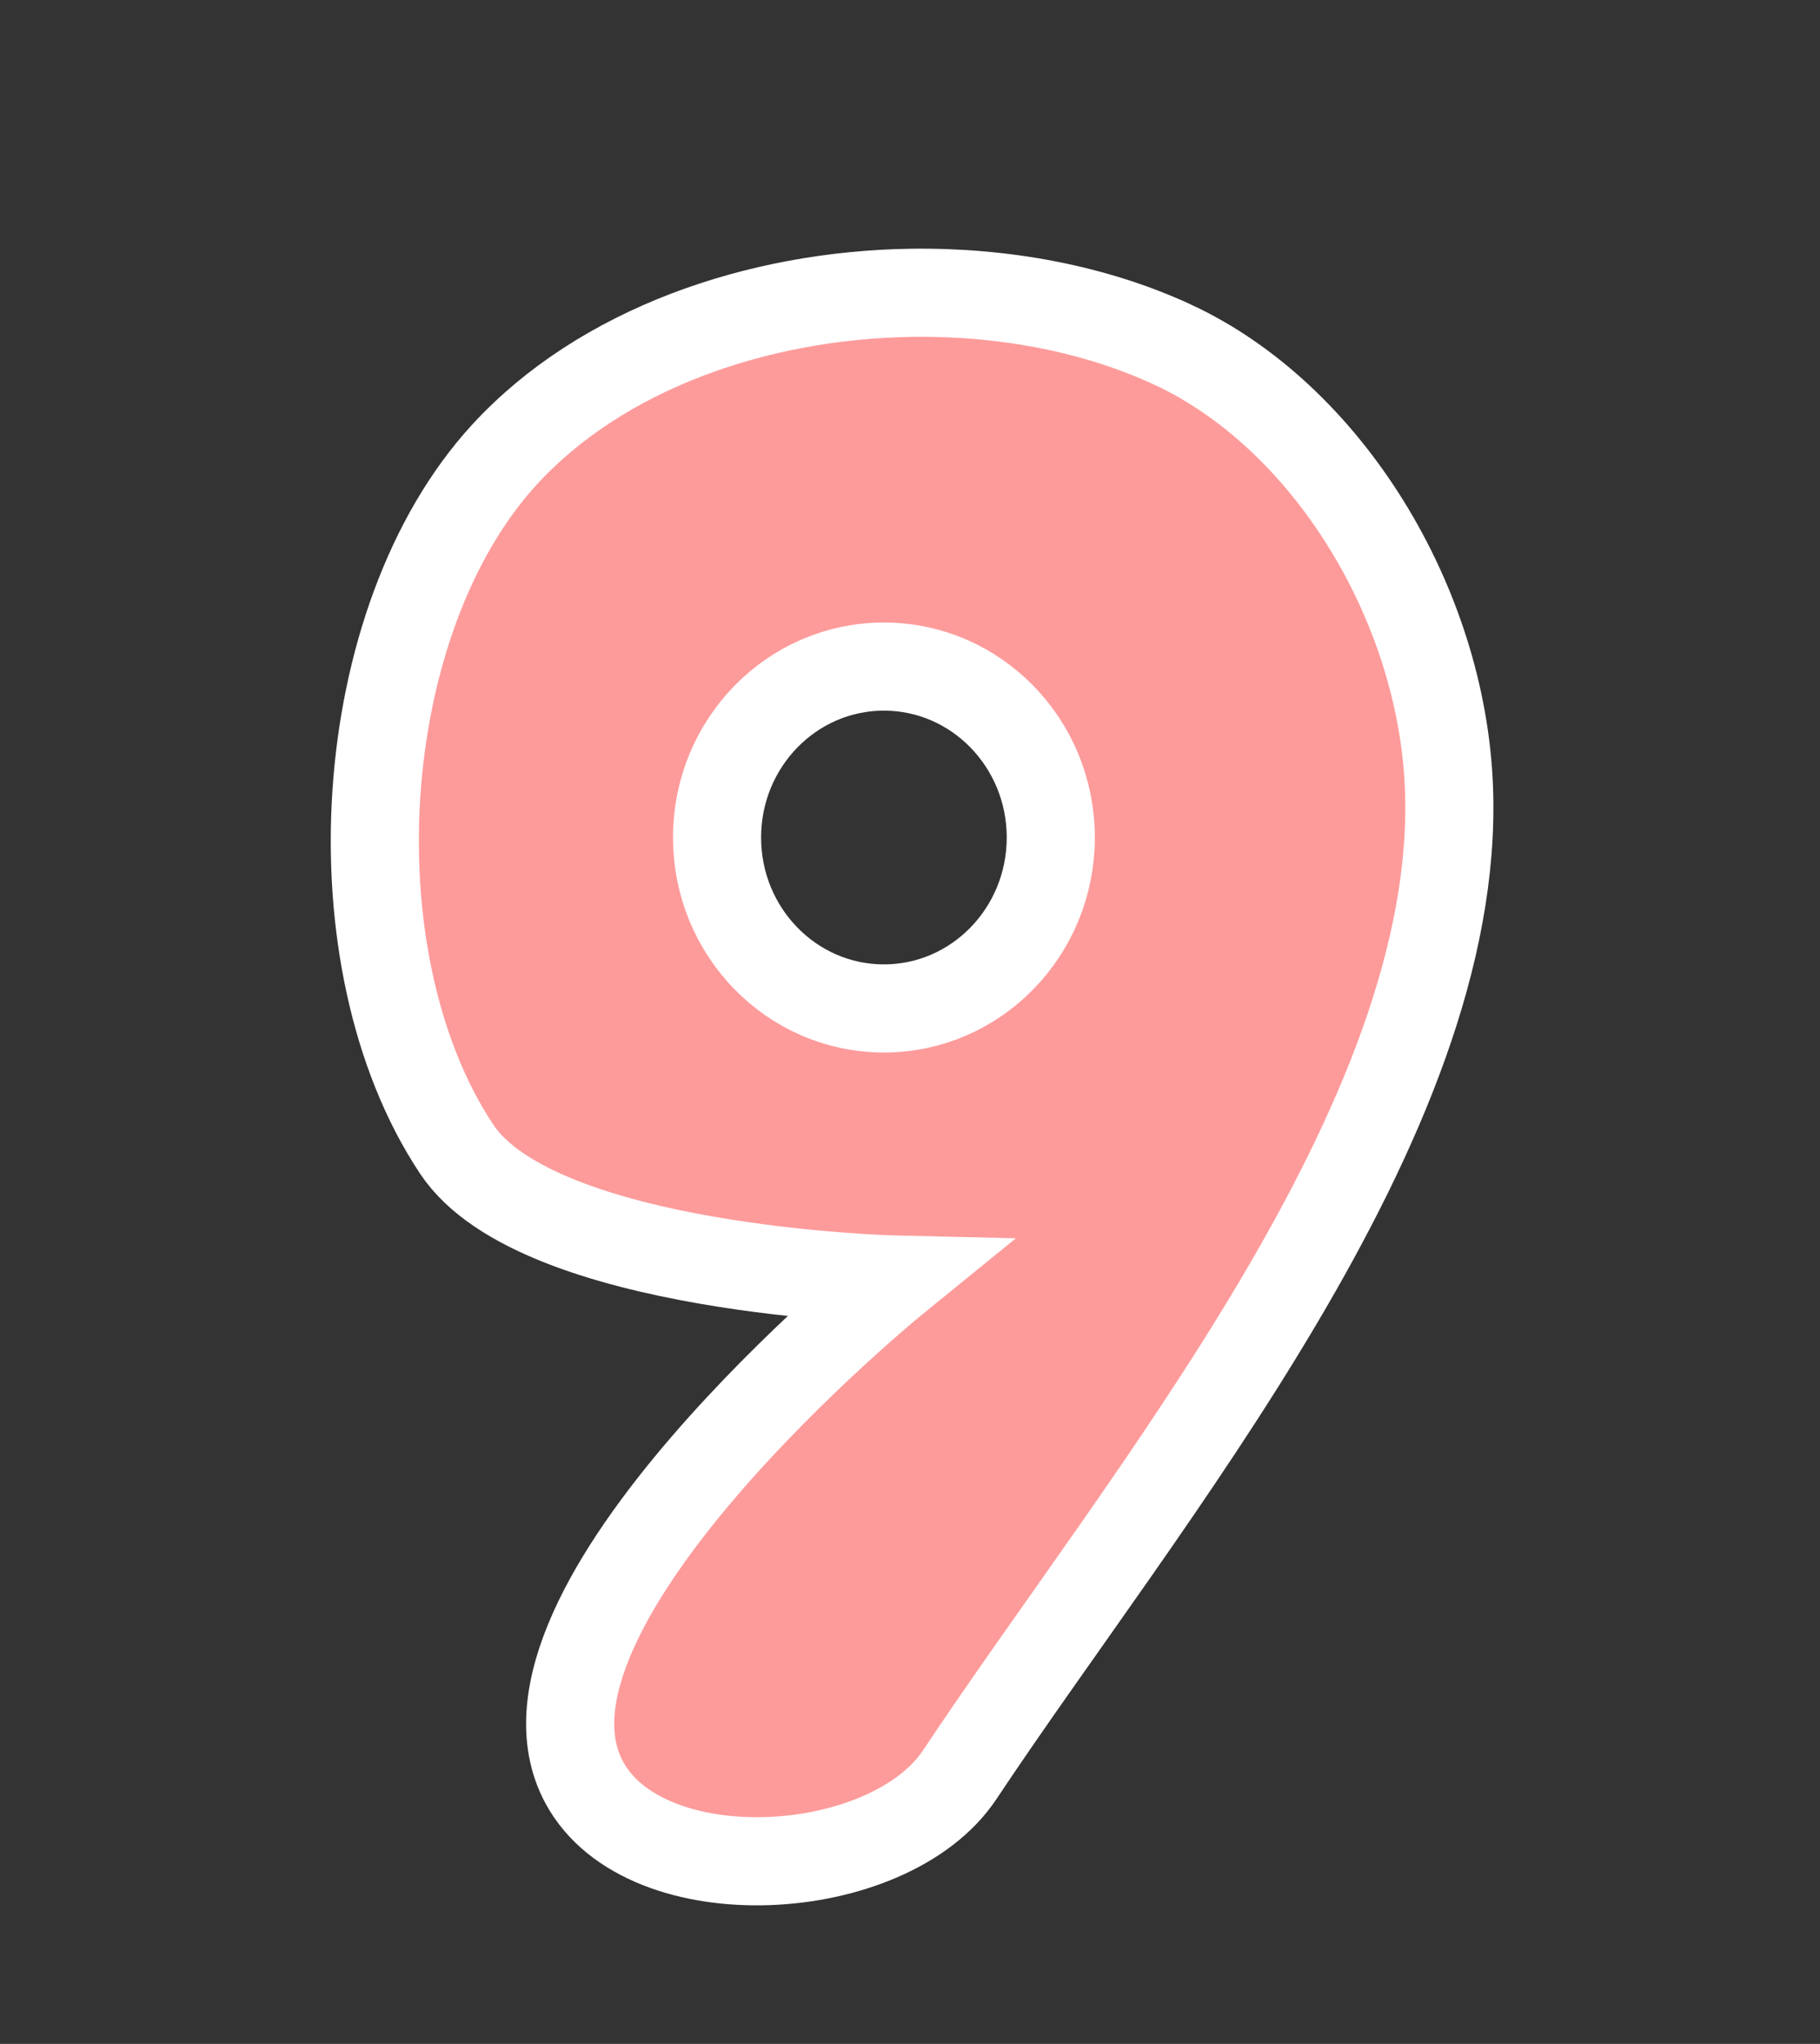 <svg version="1.1" xmlns="http://www.w3.org/2000/svg" xmlns:xlink="http://www.w3.org/1999/xlink" width="154.91" height="173.925" viewBox="0,0,154.91,173.925"><rect x="0" y="0" width="154.91" height="173.925" fill="#333333" stroke="none"/><g transform="translate(-246.736,-65.925)"><g data-paper-data="{&quot;isPaintingLayer&quot;:true}" fill-rule="nonzero" stroke-linecap="butt" stroke-linejoin="miter" stroke-miterlimit="10" stroke-dasharray="" stroke-dashoffset="0" style="mix-blend-mode: normal"><path d="M346.503,95.23c13.219,6.11 22.978,22.104 23.565,37.783c1.06,28.316 -25.891,60.246 -41.642,83.926c-6.045,9.088 -26.75,10.298 -31.957,0.669c-7.994,-14.782 26.469,-42.8 26.469,-42.8c0,0 -30.426,-0.71 -37.328,-11.091c-10.682,-16.067 -8.908,-44.997 4.08,-59.125c8.264,-8.991 21.551,-13.563 34.628,-13.751c7.847,-0.113 15.618,1.353 22.184,4.389zM307.767,137.192c-0,8.033 6.358,14.545 14.203,14.546c7.845,0 14.204,-6.512 14.204,-14.546c-0,-8.033 -6.359,-14.545 -14.204,-14.545c-7.844,0 -14.202,6.512 -14.203,14.545z" fill="#fd9b9b" stroke="#ffffff" stroke-width="7.5"/><path d="M246.736,239.85v-173.925h154.91v173.925z" fill="none" stroke="none" stroke-width="0"/></g></g></svg>